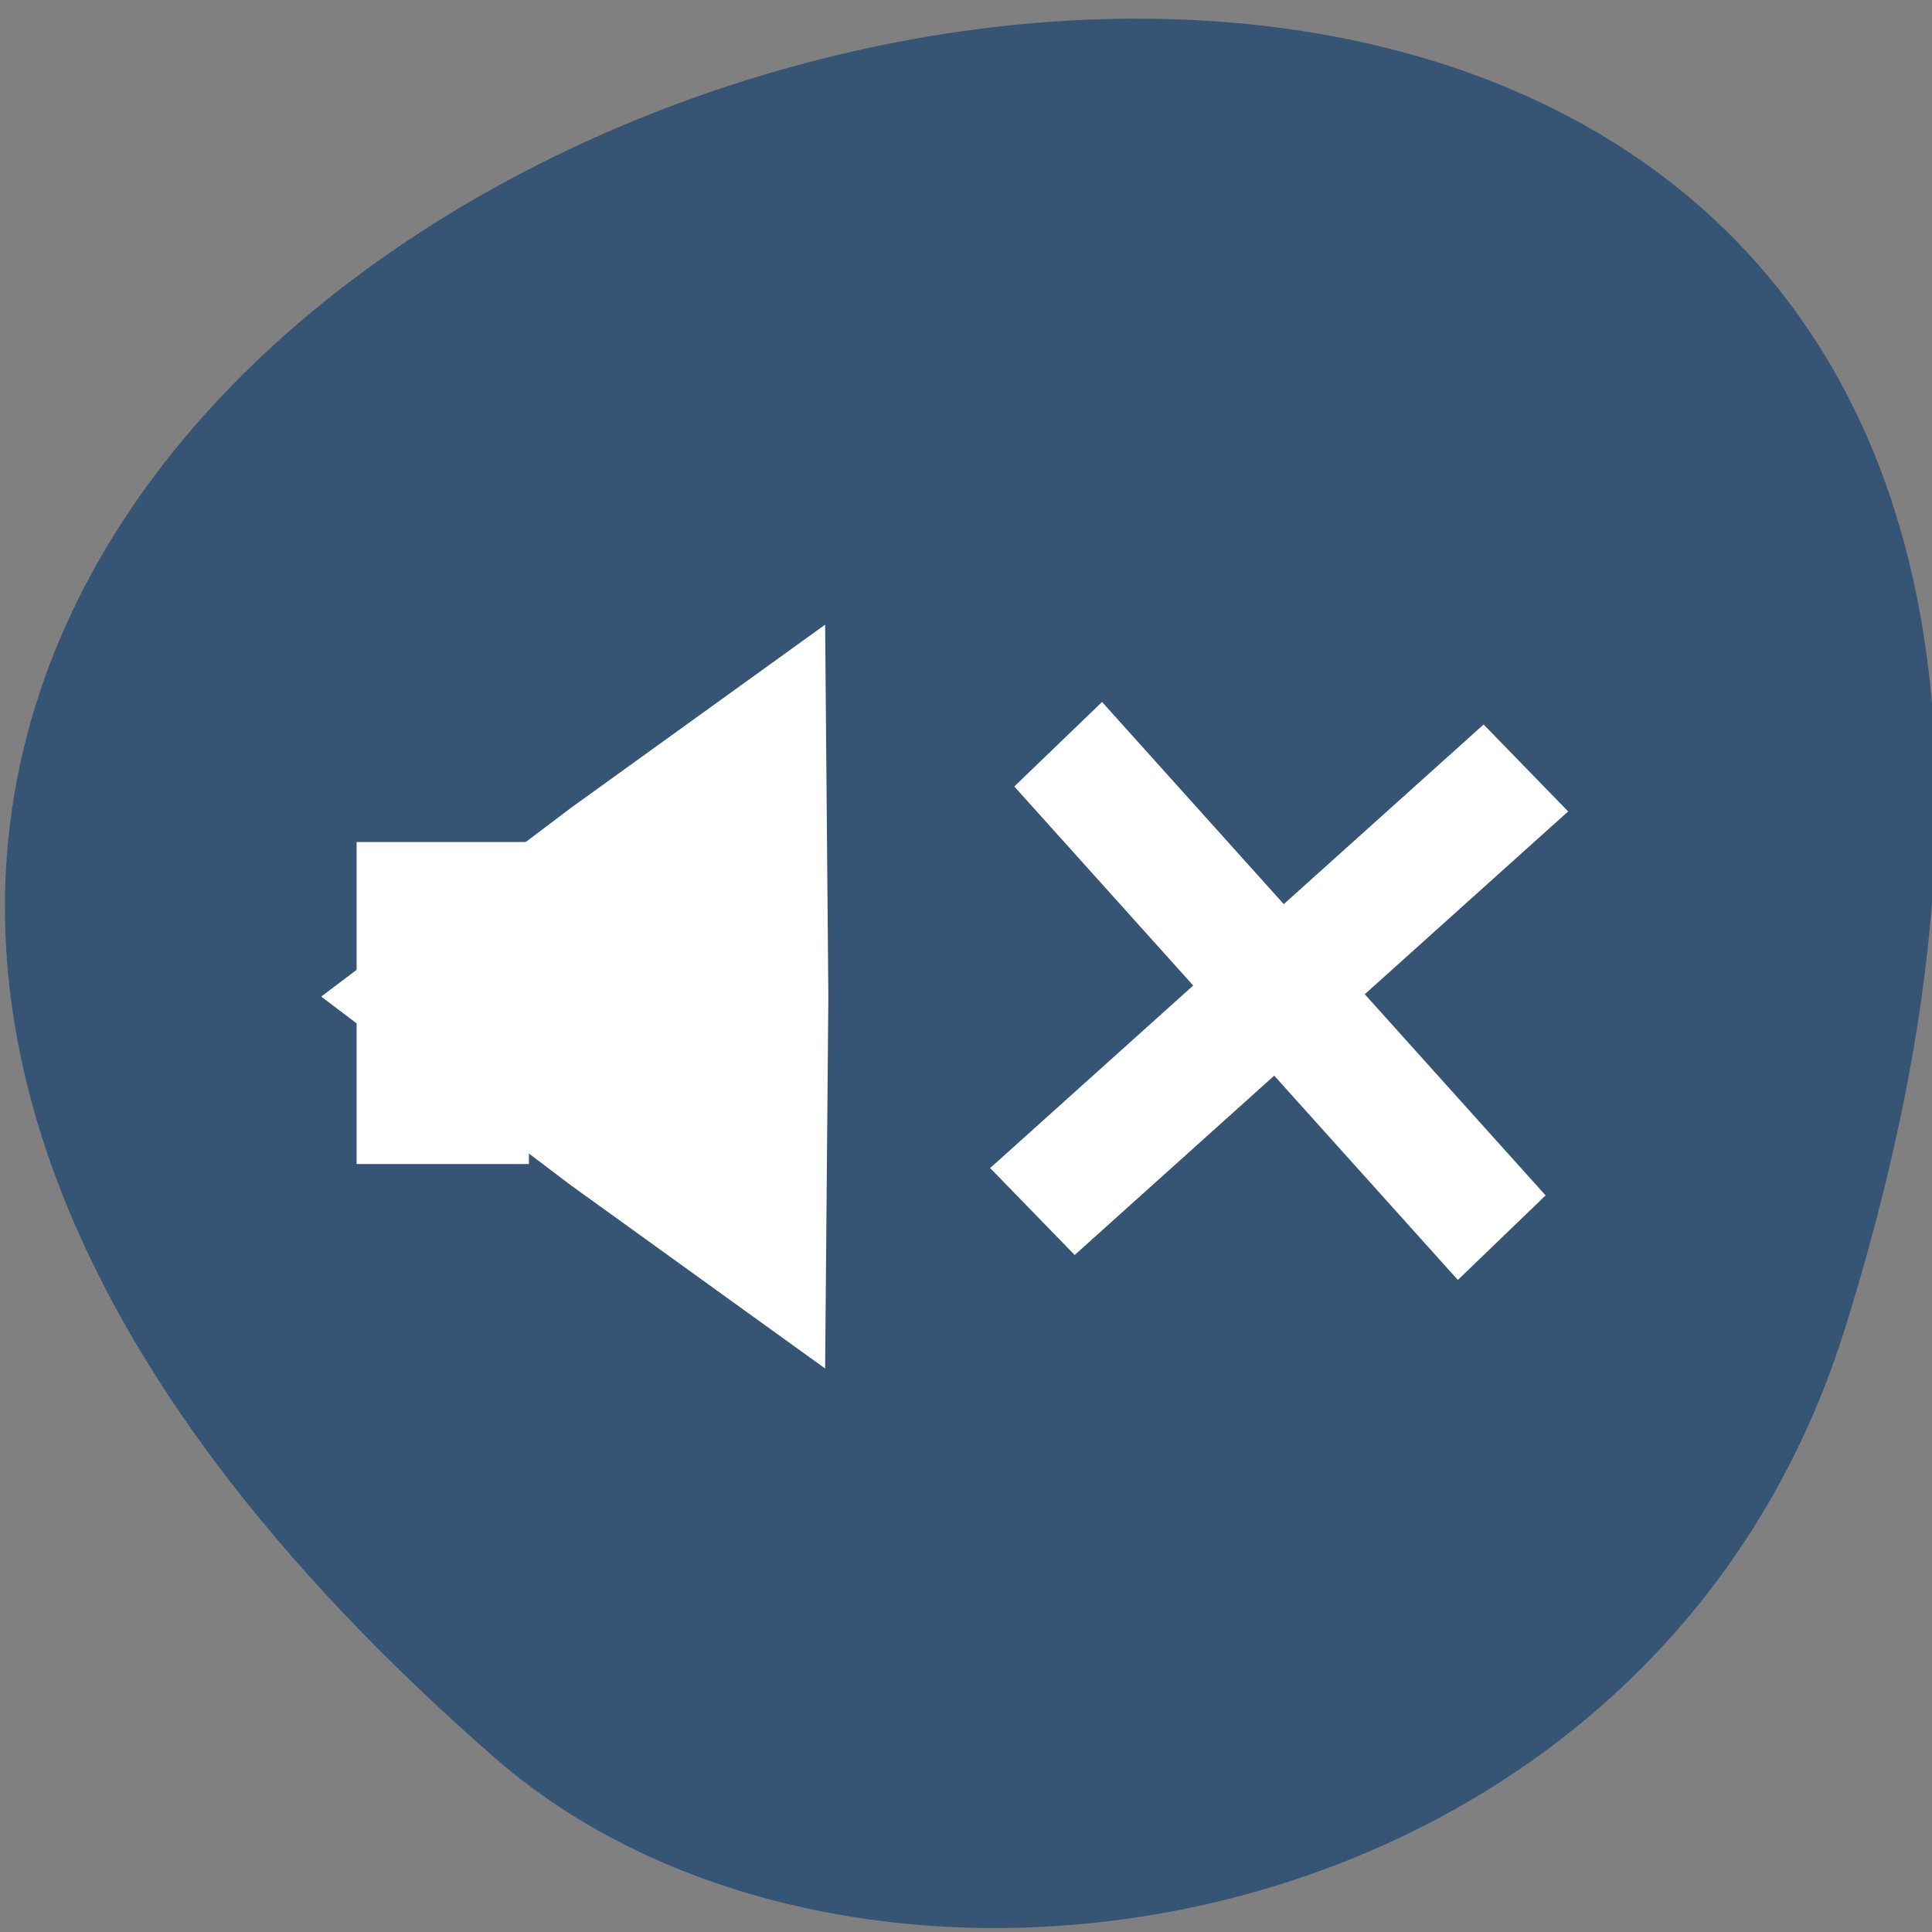 <svg xmlns="http://www.w3.org/2000/svg" viewBox="0 0 24 24"><rect x="0" y="0" width="24" height="24" fill="#808080" stroke="none"/><path d="m 22.92 16.5 c 9 -28.83 -39.4 -14.42 -16.77 5.34 c 4.54 3.96 14.34 2.44 16.77 -5.34" style="fill:#365473"/><g style="fill:#fff"><path d="m 4.43 10.46 h 2.14 v 4 h -2.14"/><path d="m 10.25 17 l -3.15 -2.27 l -3.11 -2.35 l 3.11 -2.35 l 3.15 -2.27 l 0.04 4.62"/><path d="m 12.6 9.77 l 1.09 -1.05 l 5.51 6.13 l -1.09 1.05"/><path d="m 18.43 9 l 1.05 1.08 l -6.13 5.51 l -1.05 -1.08"/></g></svg>